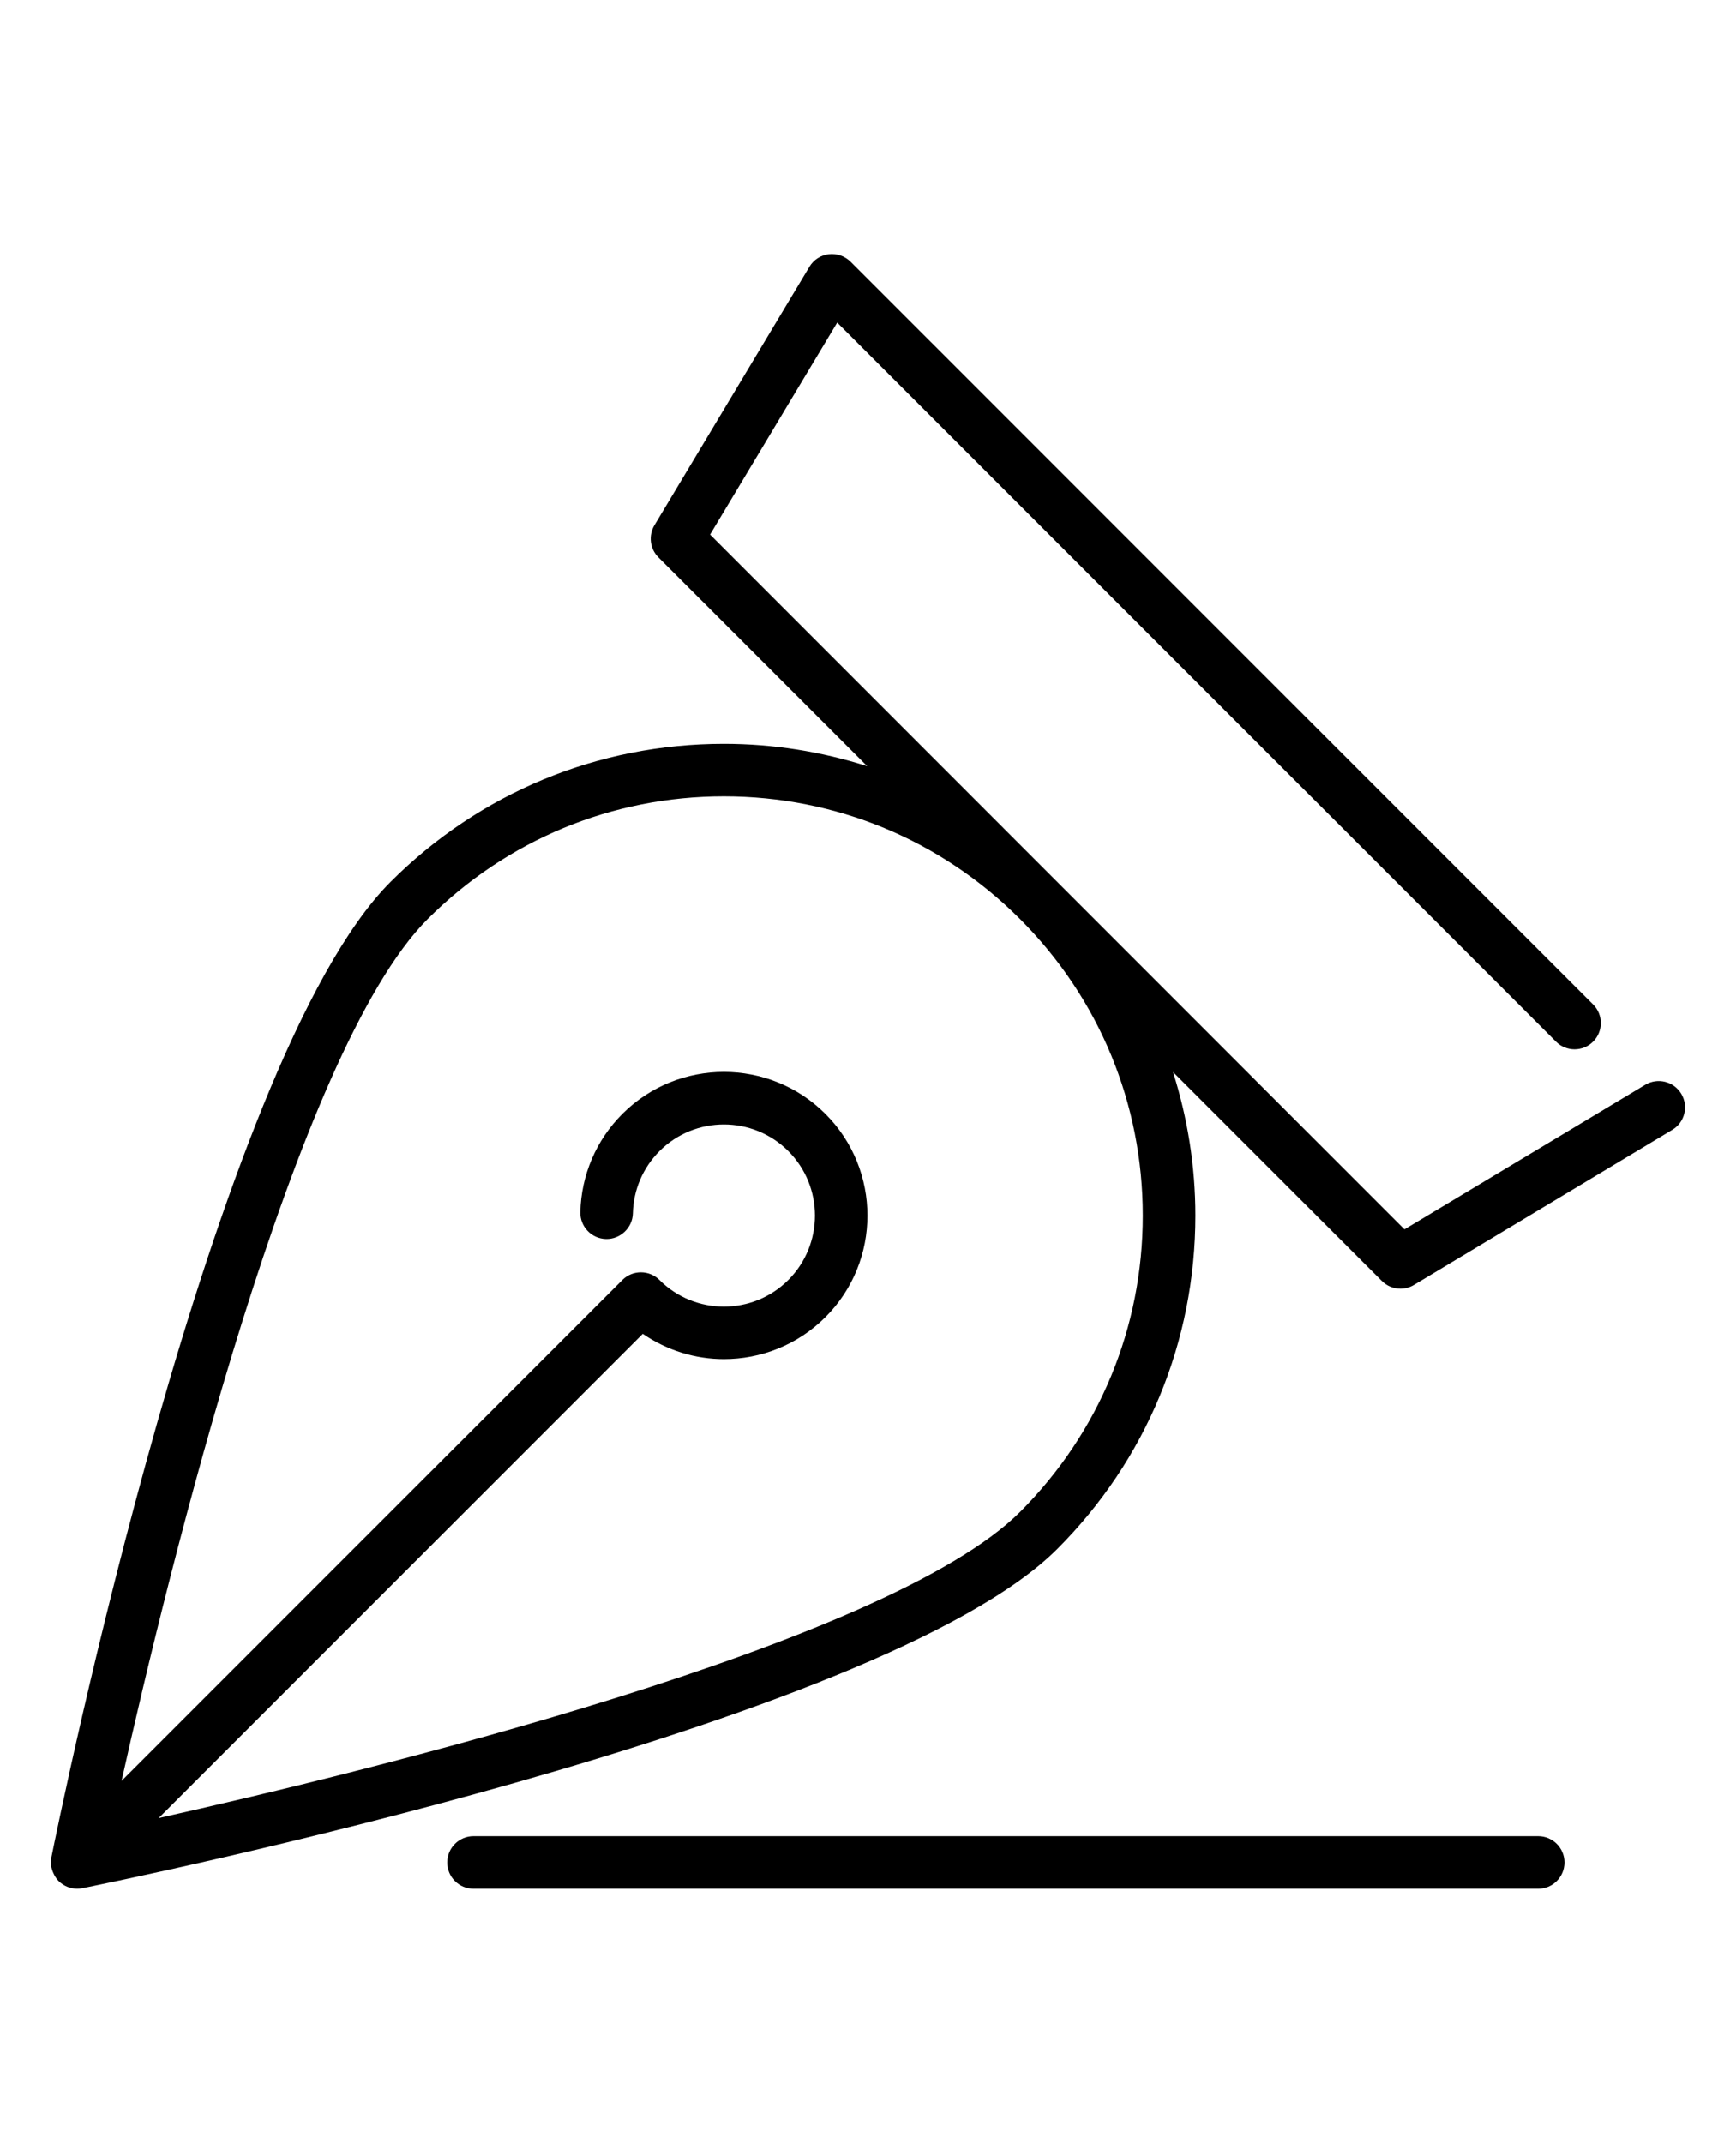 <?xml version="1.0" encoding="utf-8"?>
<!-- Generator: Adobe Illustrator 18.1.1, SVG Export Plug-In . SVG Version: 6.00 Build 0)  -->
<svg version="1.1" id="Слой_1" xmlns="http://www.w3.org/2000/svg" xmlns:xlink="http://www.w3.org/1999/xlink" x="0px" y="0px"
	 viewBox="0 0 40.625 50.125" enable-background="new 0 0 40.625 50.125" xml:space="preserve">
<g>
	<path fill="none" d="M23.868,21.497c-1.851-1.849-4.311-2.867-6.927-2.867c-2.619,0-5.08,1.019-6.932,2.871
		c-3.11,3.11-6.077,15.291-7.163,20.159l11.718-11.718l0-0.001c0.12-0.12,0.277-0.18,0.435-0.18c0.157,0,0.315,0.06,0.435,0.18
		c0.831,0.831,2.184,0.83,3.015-0.001c0.831-0.831,0.83-2.182,0-3.014c-0.831-0.831-2.184-0.831-3.014-0.001
		c-0.389,0.39-0.611,0.906-0.624,1.457c-0.008,0.339-0.294,0.608-0.629,0.6c-0.339-0.008-0.608-0.29-0.6-0.629
		c0.02-0.867,0.369-1.683,0.983-2.297c1.31-1.31,3.442-1.31,4.753,0.001c1.31,1.31,1.31,3.442,0,4.752
		c-0.655,0.655-1.516,0.983-2.377,0.983c-0.665,0-1.327-0.201-1.898-0.592L3.714,42.528c4.868-1.087,17.049-4.055,20.159-7.163
		c1.852-1.852,2.871-4.313,2.871-6.932c0-2.616-1.019-5.077-2.867-6.928L23.868,21.497z"/>
	<path d="M39.344,25.587c-0.175-0.291-0.552-0.385-0.843-0.211l-5.634,3.381l-8.121-8.121c-0.002-0.002-0.003-0.003-0.004-0.005
		c-0.002-0.002-0.003-0.003-0.005-0.004l-8.12-8.121l2.975-4.959l16.82,16.82c0.24,0.24,0.629,0.24,0.869,0
		c0.24-0.24,0.24-0.629,0-0.869L19.904,6.122c-0.134-0.133-0.322-0.196-0.51-0.175c-0.188,0.023-0.355,0.131-0.452,0.294
		l-3.627,6.046c-0.145,0.242-0.107,0.552,0.092,0.751l4.887,4.886c-1.071-0.34-2.198-0.523-3.354-0.523
		c-2.947,0-5.718,1.147-7.801,3.231c-4.153,4.152-7.784,22.055-7.936,22.815c-0.006,0.032-0.006,0.064-0.007,0.095
		c-0.001,0.013-0.003,0.024-0.003,0.037c0.001,0.069,0.015,0.136,0.039,0.2c0.005,0.014,0.012,0.027,0.018,0.041
		c0.03,0.066,0.068,0.129,0.121,0.182c0.059,0.058,0.127,0.103,0.202,0.134c0.074,0.031,0.154,0.046,0.233,0.046
		c0.04,0,0.081-0.004,0.121-0.012c0.76-0.153,18.663-3.783,22.815-7.936c2.084-2.083,3.232-4.854,3.232-7.801
		c0-1.157-0.183-2.283-0.523-3.355l4.887,4.887c0.119,0.119,0.276,0.18,0.435,0.18c0.108,0,0.218-0.029,0.316-0.088l6.045-3.628
		C39.425,26.256,39.519,25.878,39.344,25.587z M23.873,35.366c-3.109,3.108-15.29,6.076-20.159,7.163l11.328-11.328
		c0.57,0.391,1.232,0.592,1.898,0.592c0.861,0,1.722-0.328,2.377-0.983c1.31-1.31,1.31-3.442,0-4.752
		c-1.31-1.31-3.442-1.311-4.753-0.001c-0.614,0.614-0.963,1.43-0.983,2.297c-0.008,0.339,0.26,0.621,0.6,0.629
		c0.335,0.008,0.621-0.262,0.629-0.6c0.013-0.55,0.234-1.067,0.624-1.457c0.83-0.83,2.183-0.83,3.014,0.001
		c0.831,0.831,0.831,2.183,0,3.014c-0.831,0.831-2.184,0.831-3.015,0.001c-0.12-0.12-0.277-0.18-0.435-0.18
		c-0.158,0-0.315,0.06-0.435,0.18l0,0.001L2.845,41.66c1.086-4.868,4.053-17.049,7.163-20.159c1.852-1.852,4.313-2.871,6.932-2.871
		c2.616,0,5.076,1.018,6.927,2.867l0.009,0.009c1.849,1.851,2.867,4.311,2.867,6.928C26.744,31.052,25.725,33.514,23.873,35.366z"/>
	<path d="M35.996,42.953H11.081c-0.339,0-0.615,0.275-0.615,0.615s0.275,0.615,0.615,0.615h24.915c0.339,0,0.615-0.275,0.615-0.615
		S36.335,42.953,35.996,42.953z"/>
</g>
</svg>
